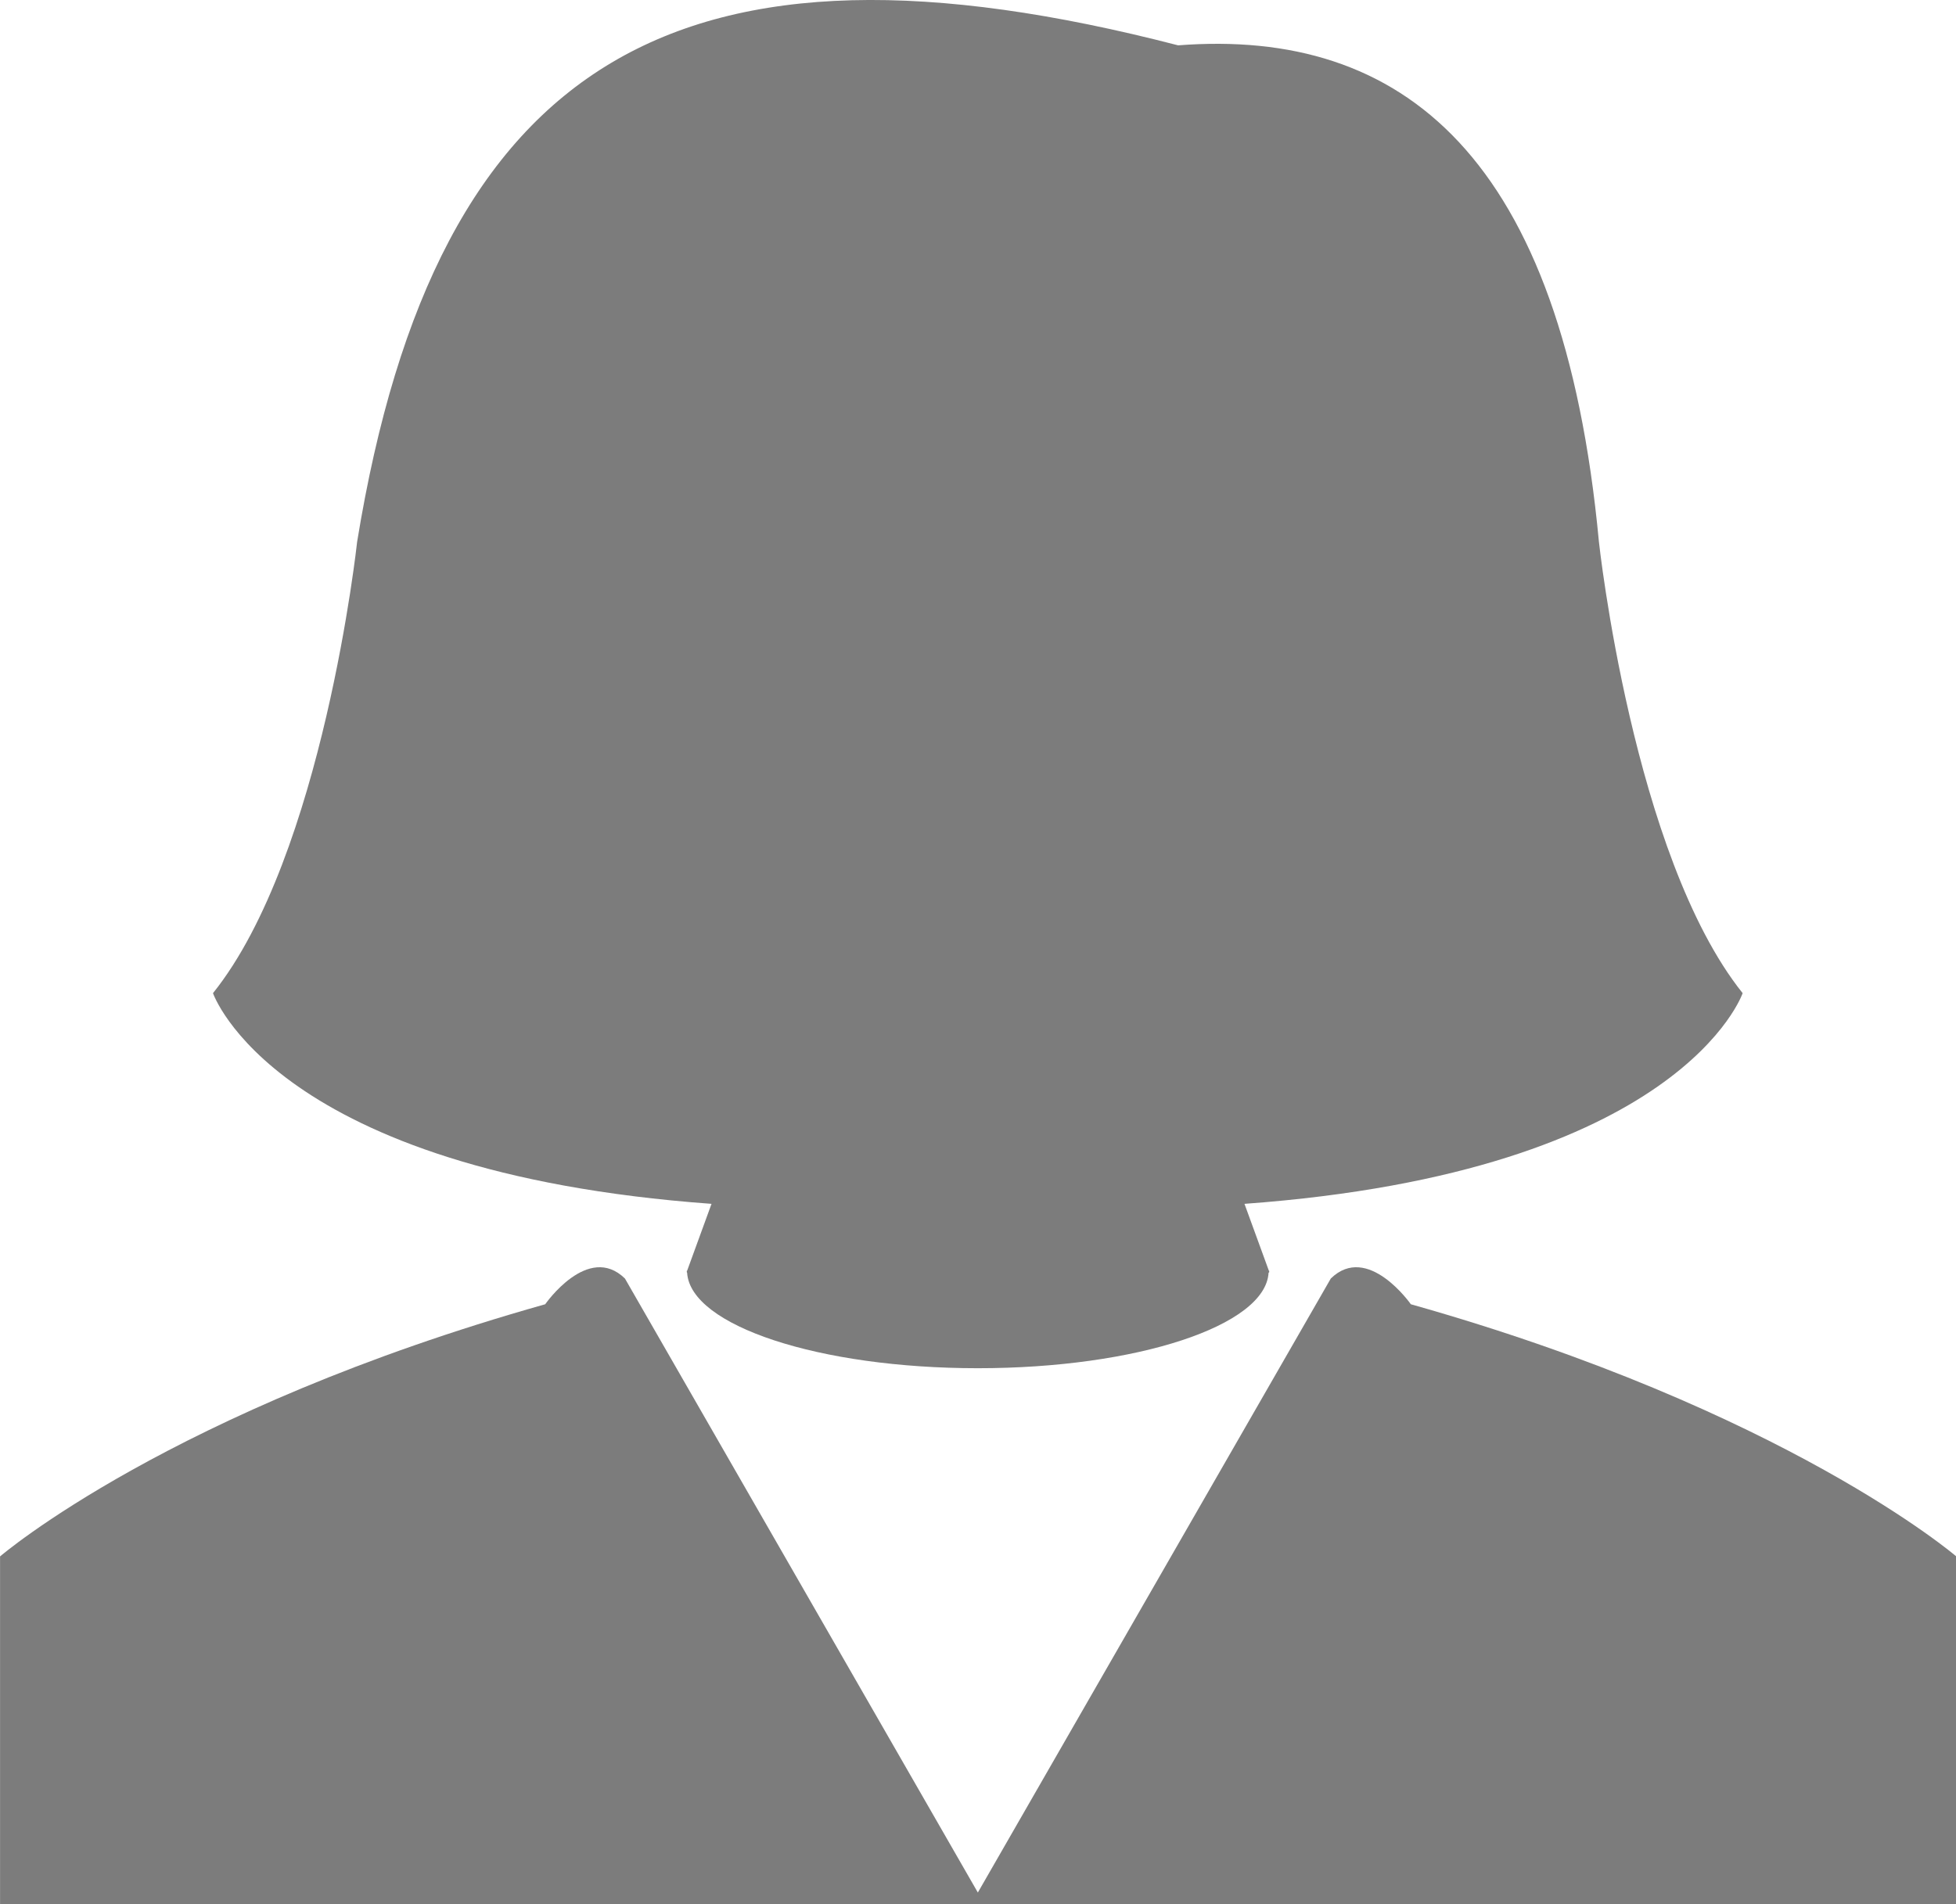 <svg xmlns="http://www.w3.org/2000/svg" width="38" height="37" viewBox="0 0 38 37">
  <g id="noun_Female_2788855" transform="translate(-1.714 -1.15)">
    <g id="Group_35" data-name="Group 35" transform="translate(1.714 1.15)">
      <path id="Path_24" data-name="Path 24" d="M12.114,24.542l-.474,1.3h-.006v.029l.006.01c.064,1.028,2.561,1.855,5.648,1.855s5.59-.826,5.648-1.855l.012-.01v-.029h-.006l-.474-1.3c8.5-.62,9.678-4.094,9.678-4.094-2.133-2.667-2.792-8.769-2.792-8.769-.705-7.51-3.821-9.985-8.175-9.648-9.632-2.494-14.407.178-15.95,9.648,0,0-.659,6.1-2.8,8.769C2.43,20.448,3.609,23.922,12.114,24.542Z" transform="translate(1.709 -1.15)" fill="#7c7c7c"/>
      <path id="Path_25" data-name="Path 25" d="M29.123,6.994s-.838-1.2-1.555-.5L20.711,18.425,13.855,6.494c-.717-.7-1.549.5-1.549.5-7.279,2.052-10.591,4.9-10.591,4.9v6.756h38V11.89S36.4,9.046,29.123,6.994Z" transform="translate(-1.714 18.349)" fill="#7c7c7c"/>
    </g>
  </g>
</svg>
